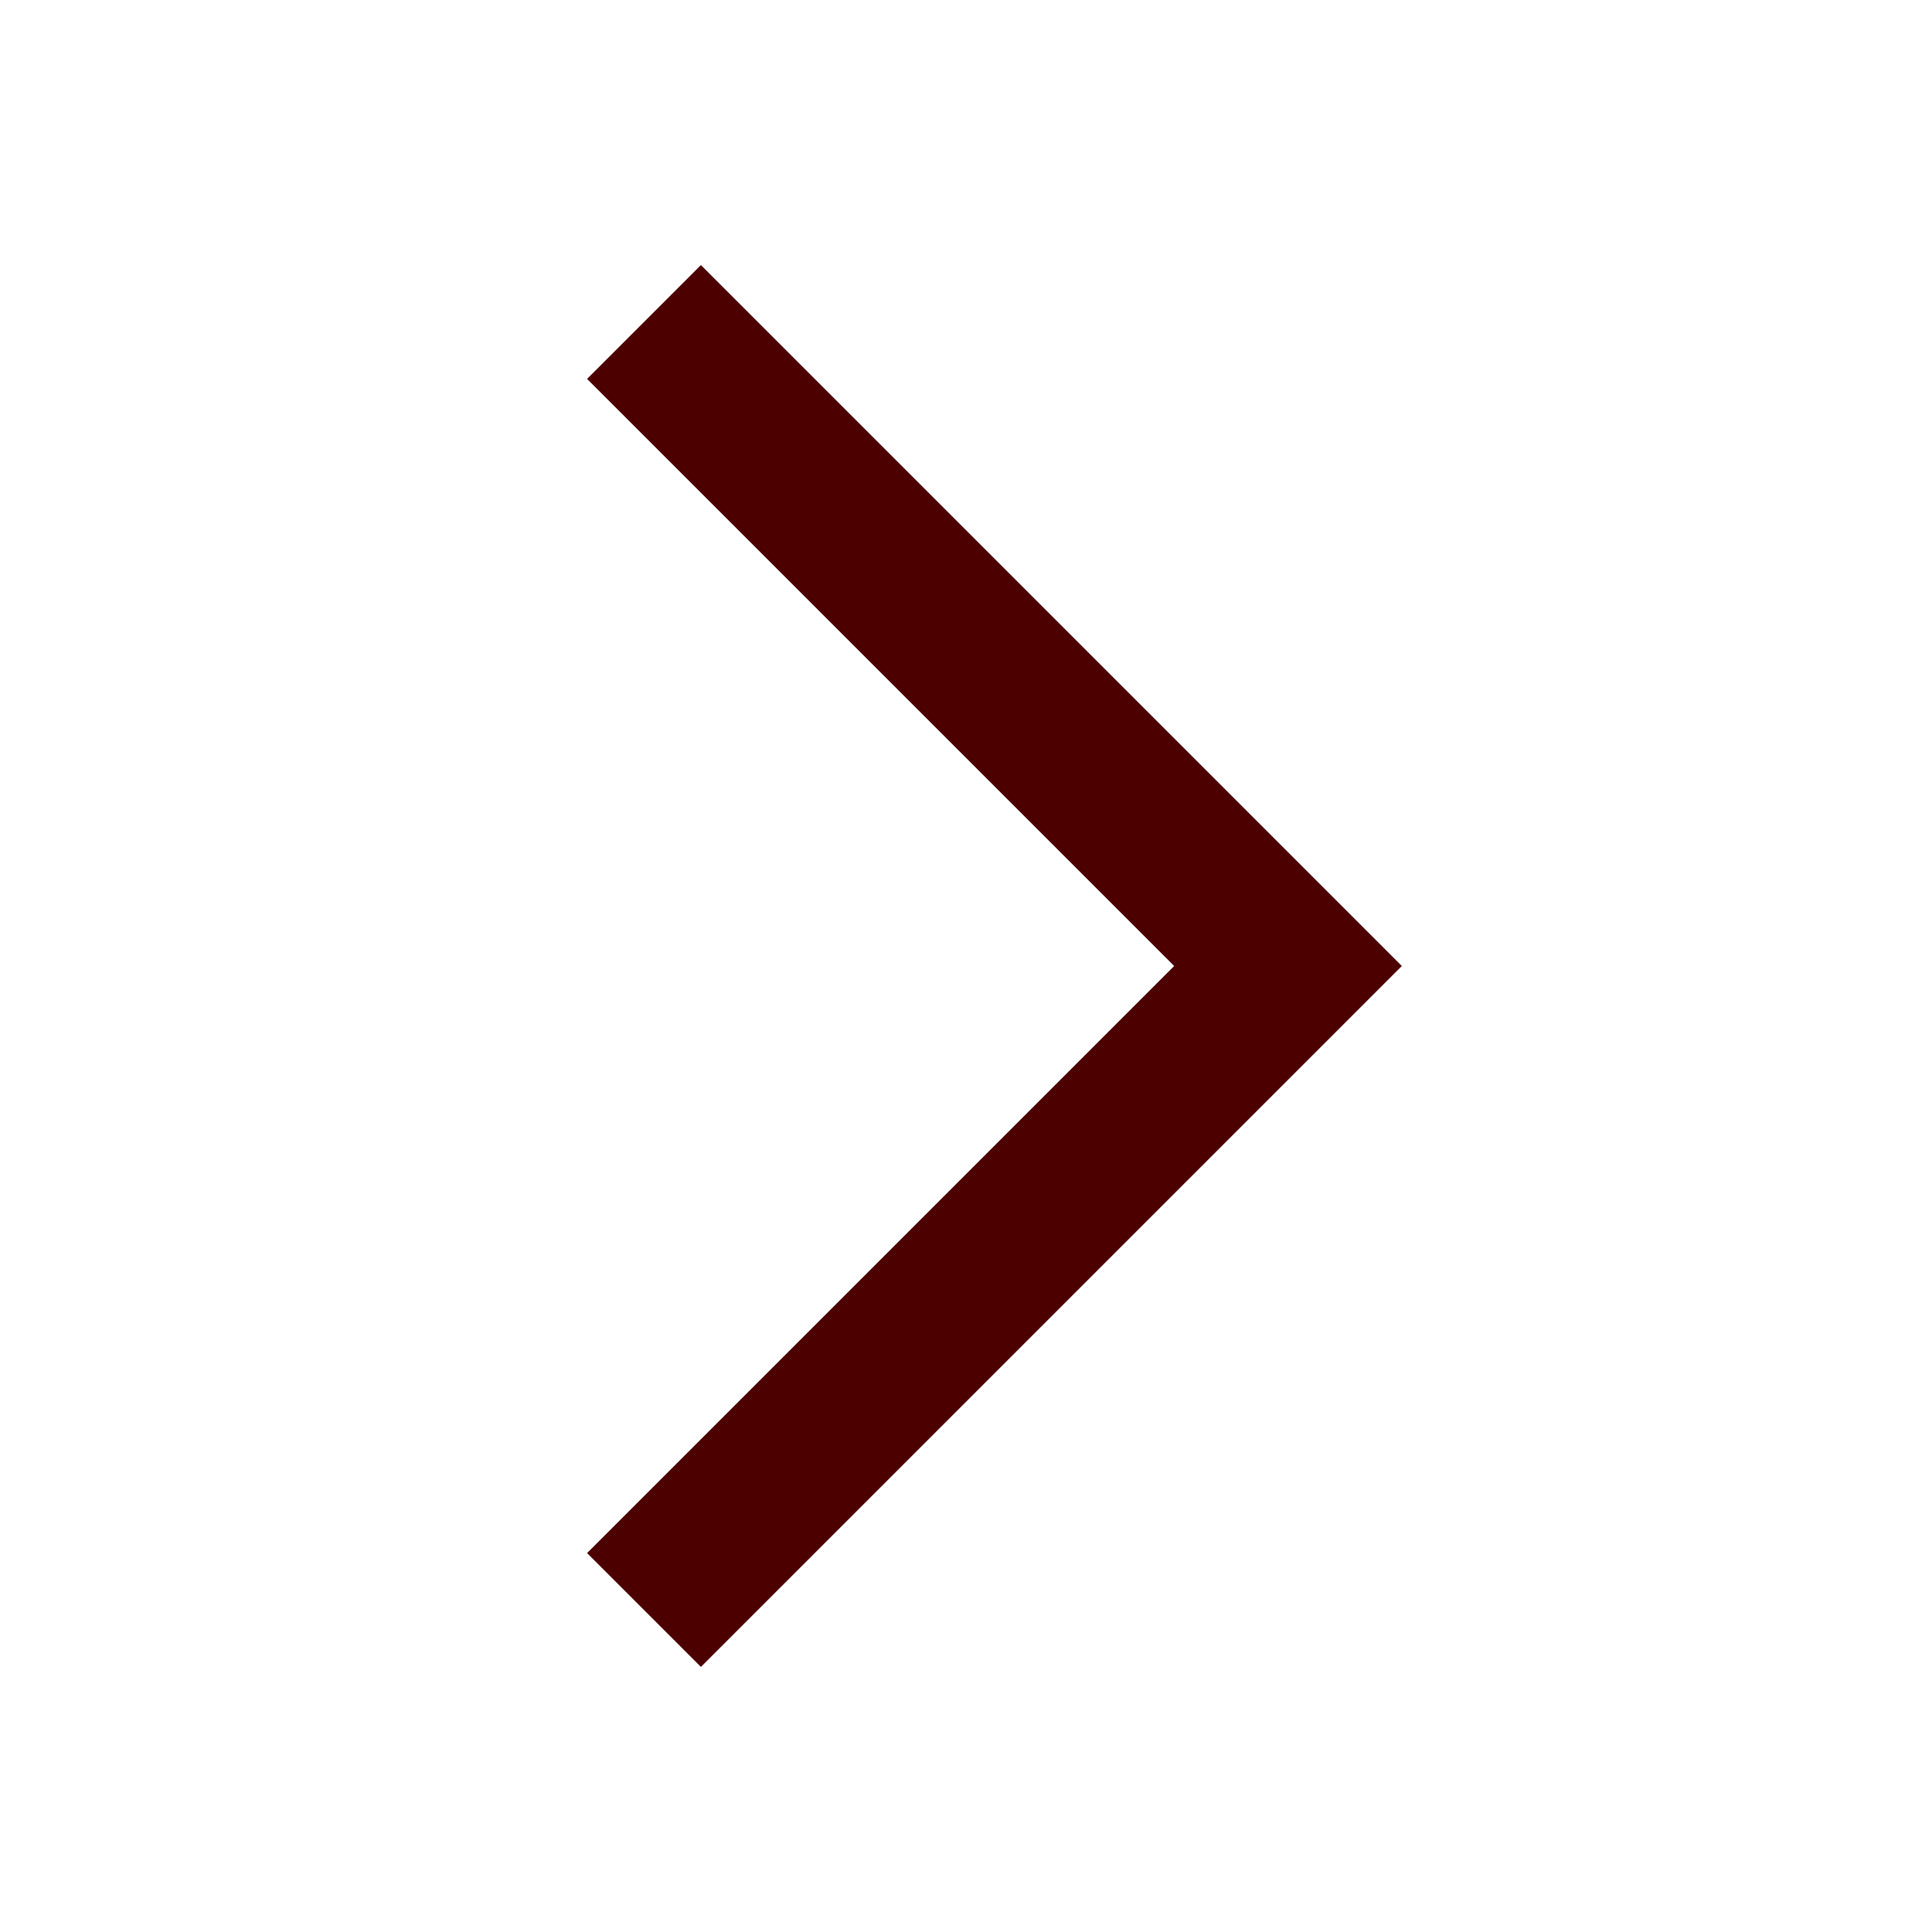 <svg xmlns="http://www.w3.org/2000/svg" width="72" height="72" viewBox="0 0 24 24">
  <polygon points="7.293 4.707 14.586 12 7.293 19.293 8.707 20.707 17.414 12 8.707 3.293 7.293 4.707" fill="#4C0000" />
</svg>

